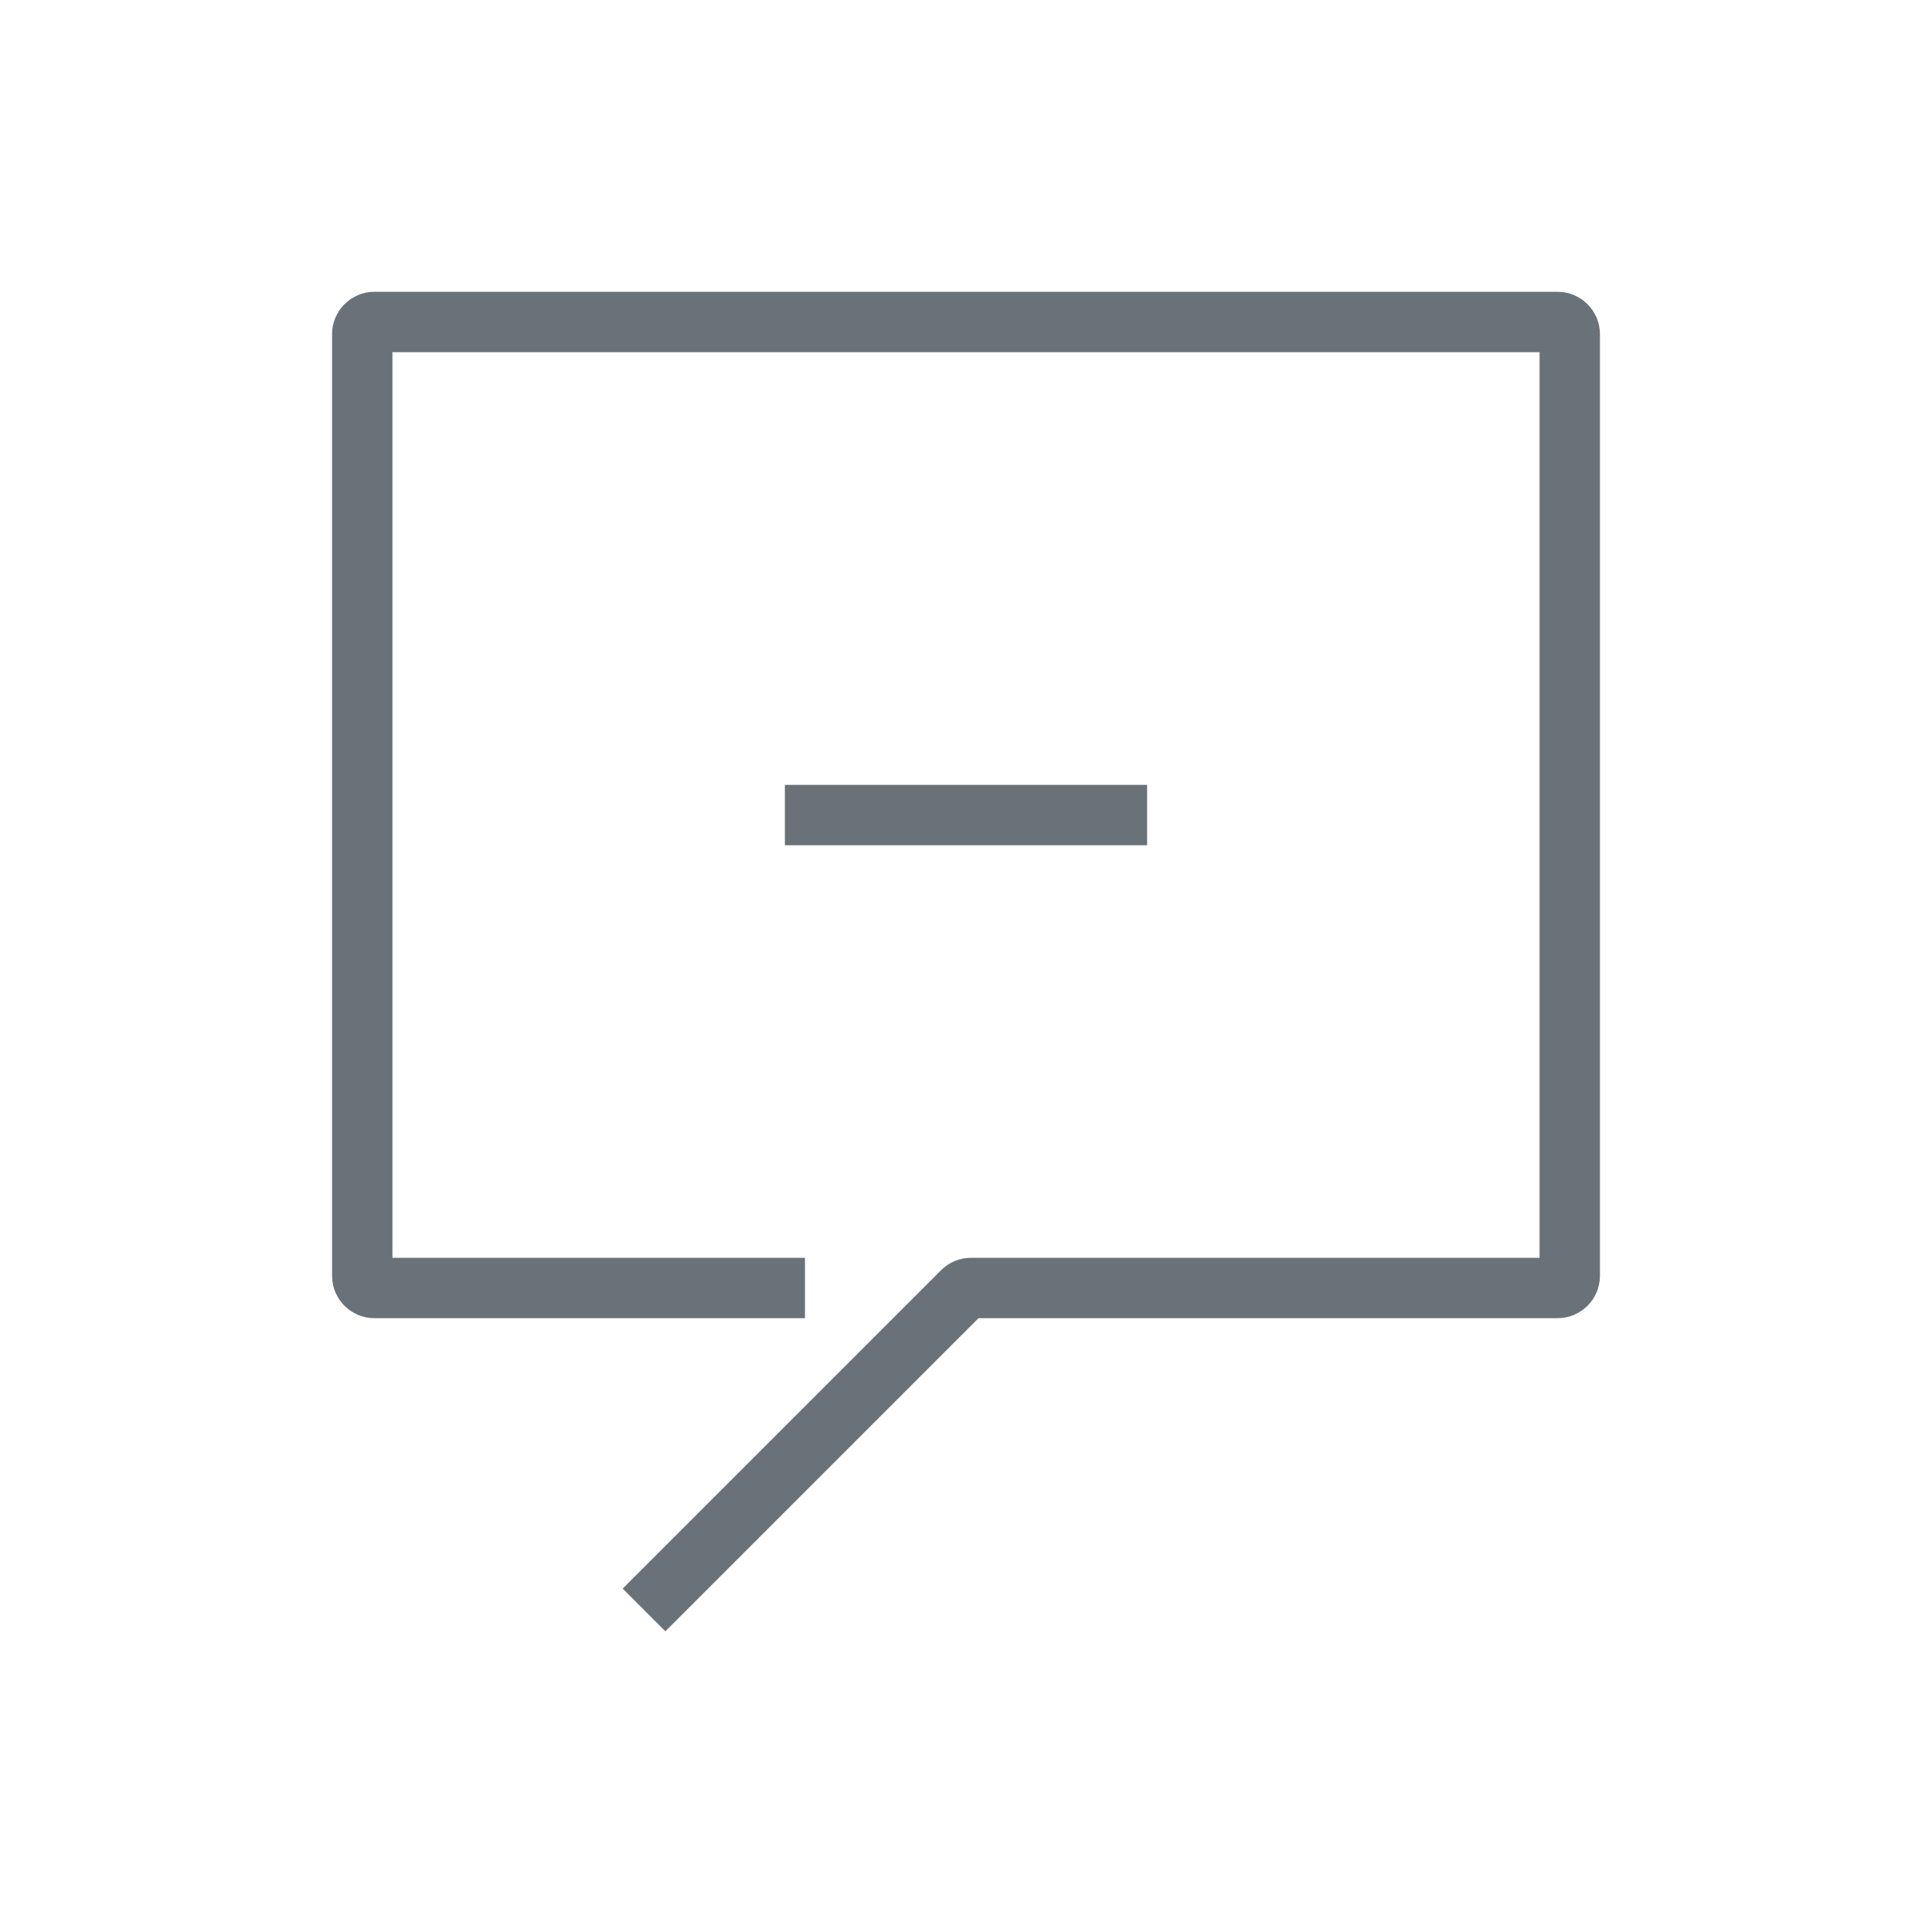 <svg width="32" height="32" viewBox="0 0 32 32" fill="none" xmlns="http://www.w3.org/2000/svg">
<path d="M13.333 21.333H6.2C6.09 21.333 6 21.244 6 21.133V5.533C6 5.423 6.09 5.333 6.2 5.333H25.8C25.91 5.333 26 5.423 26 5.533V21.133C26 21.244 25.91 21.333 25.8 21.333H16.083C16.03 21.333 15.979 21.354 15.941 21.392L10.667 26.666" stroke="#697278"/>
<rect x="13" y="13" width="6" height="1" fill="#697278"/>
</svg>
